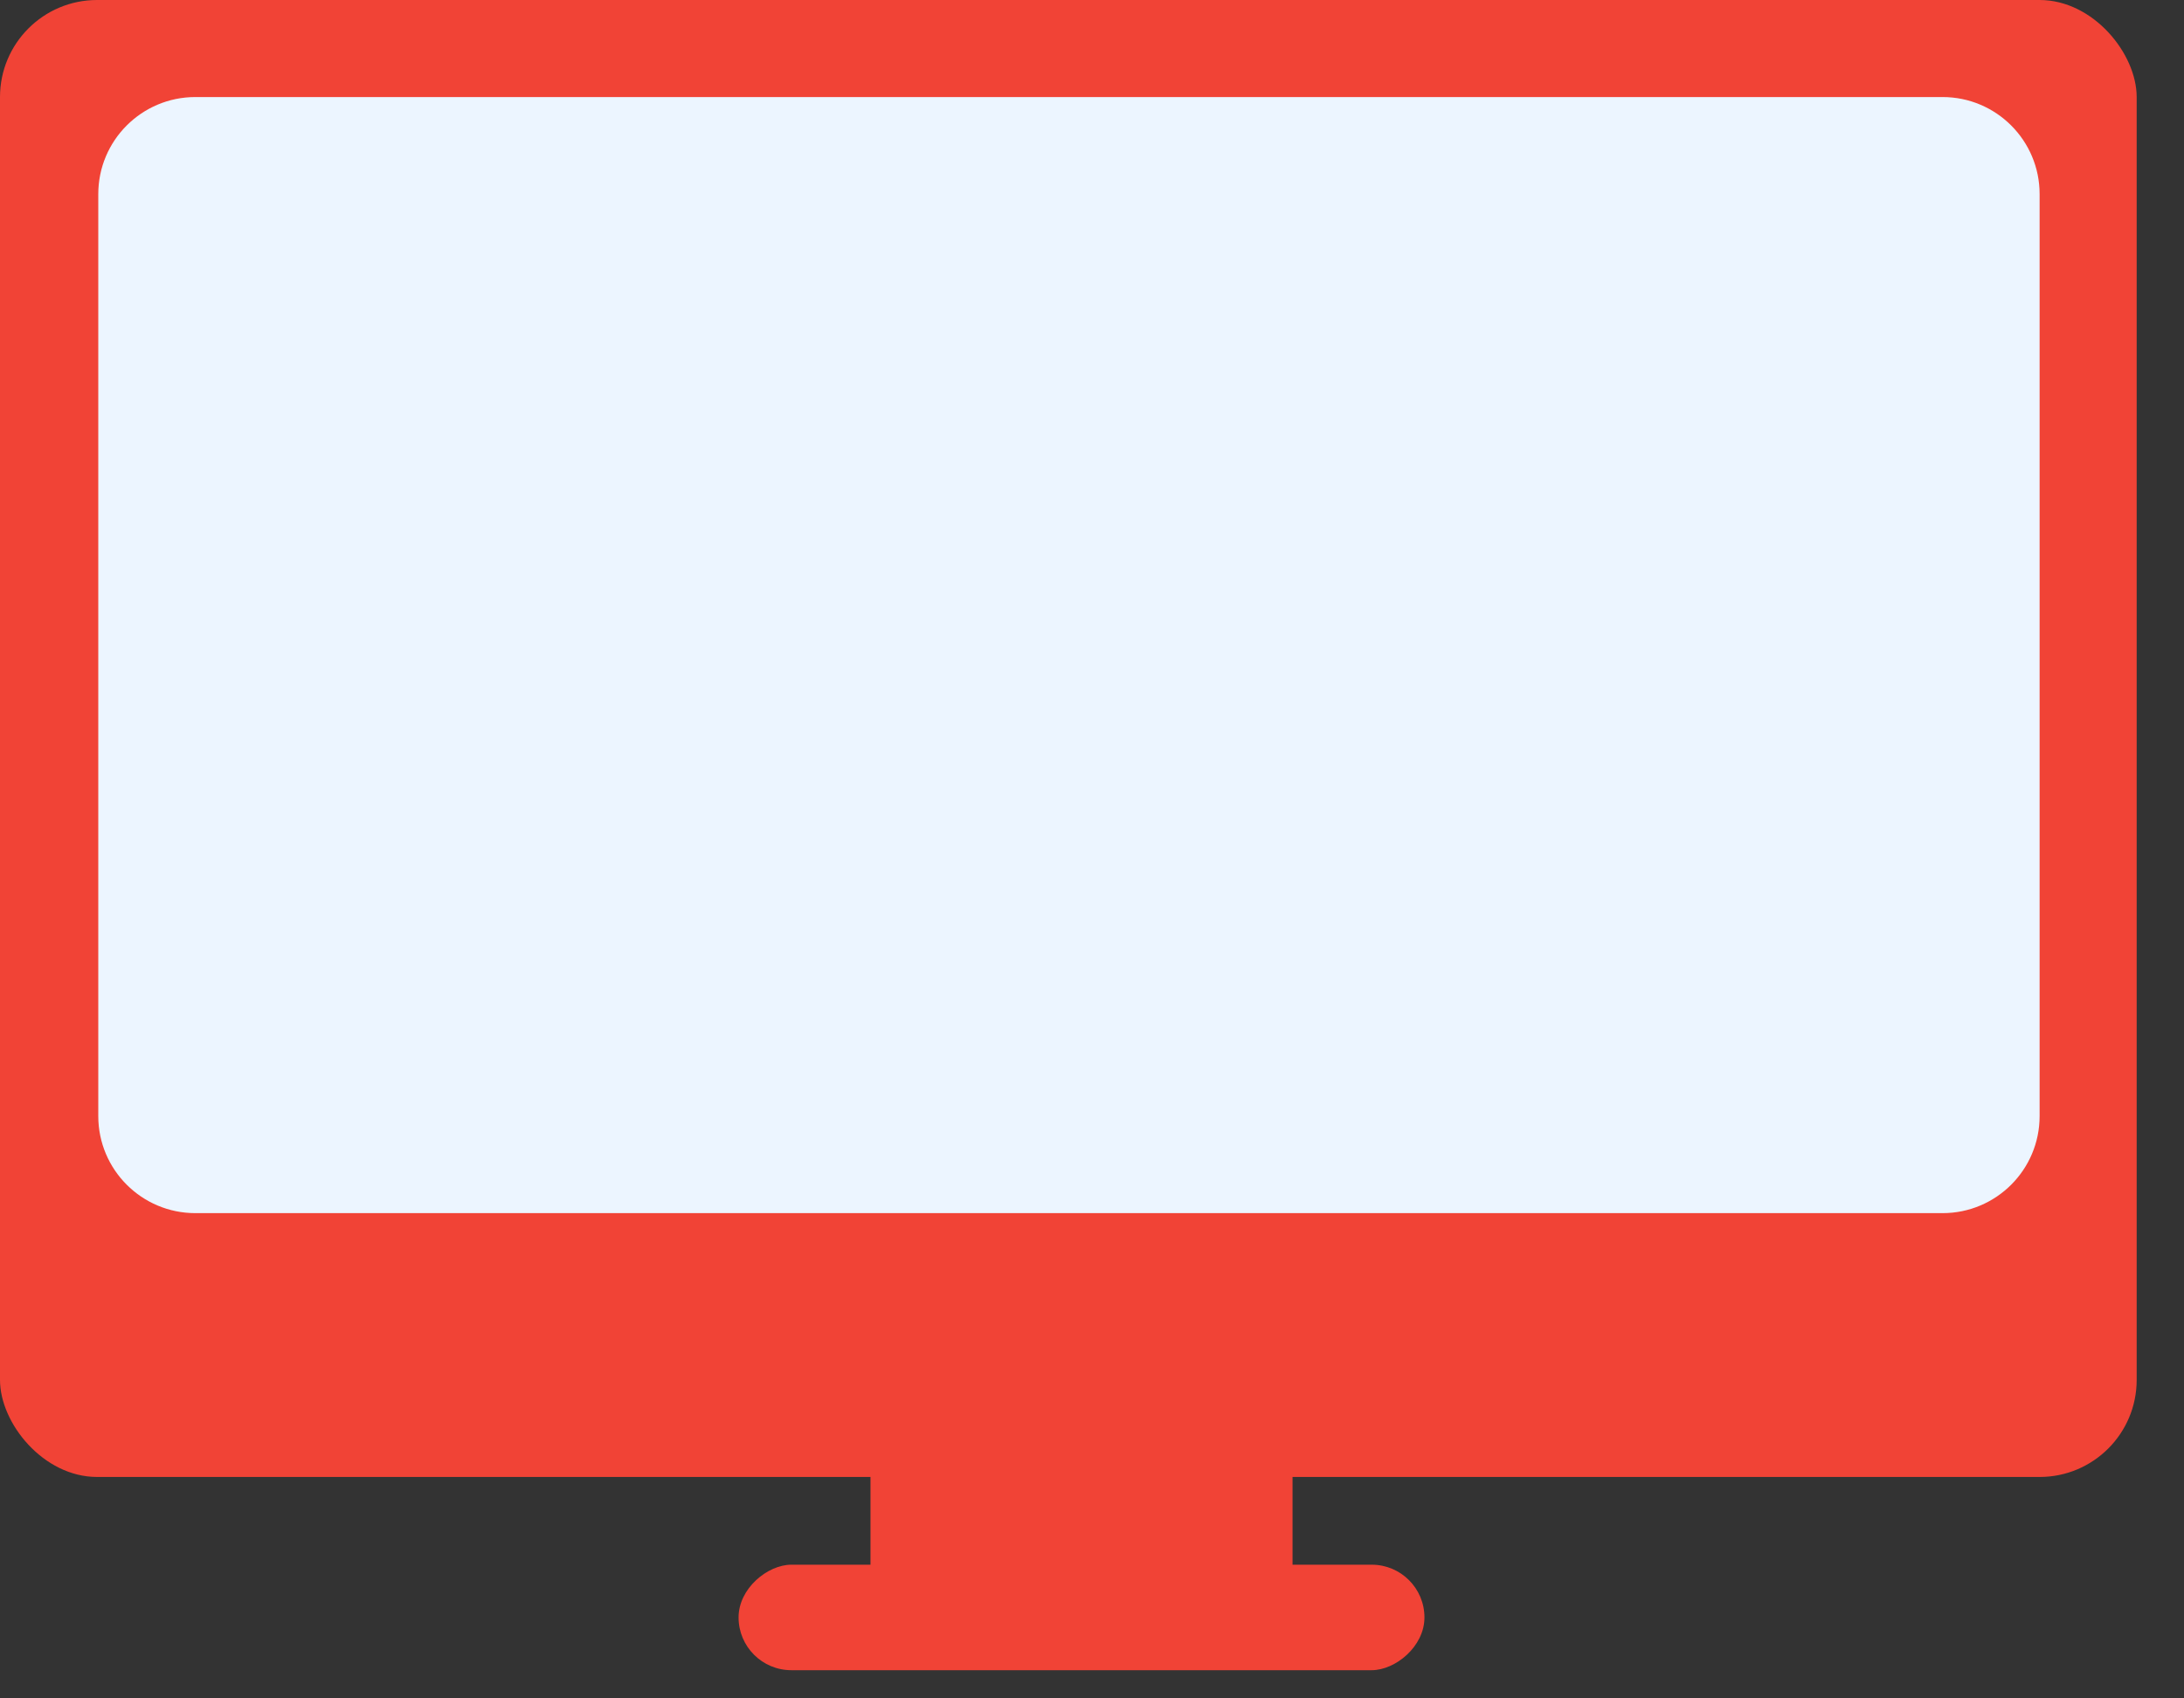 <svg width="45" height="35" viewBox="0 0 45 35" fill="none" xmlns="http://www.w3.org/2000/svg">
<rect x="0" y="0" width="45" height="35" fill="#333333" stroke="none"/>
<rect width="44.025" height="30.437" rx="2" fill="#F14336"/>
<path d="M2.025 4C2.025 2.895 2.921 2 4.025 2H40.025C41.13 2 42.025 2.895 42.025 4V23C42.025 24.105 41.13 25 40.025 25H4.025C2.921 25 2.025 24.105 2.025 23V4Z" fill="#ECF5FF"/>
<rect x="17.936" y="29.71" width="8.696" height="3.261" fill="#F14336"/>
<rect x="29.35" y="32.245" width="2.174" height="14.132" rx="1.087" transform="rotate(90 29.35 32.245)" fill="#F14336"/>
</svg>
